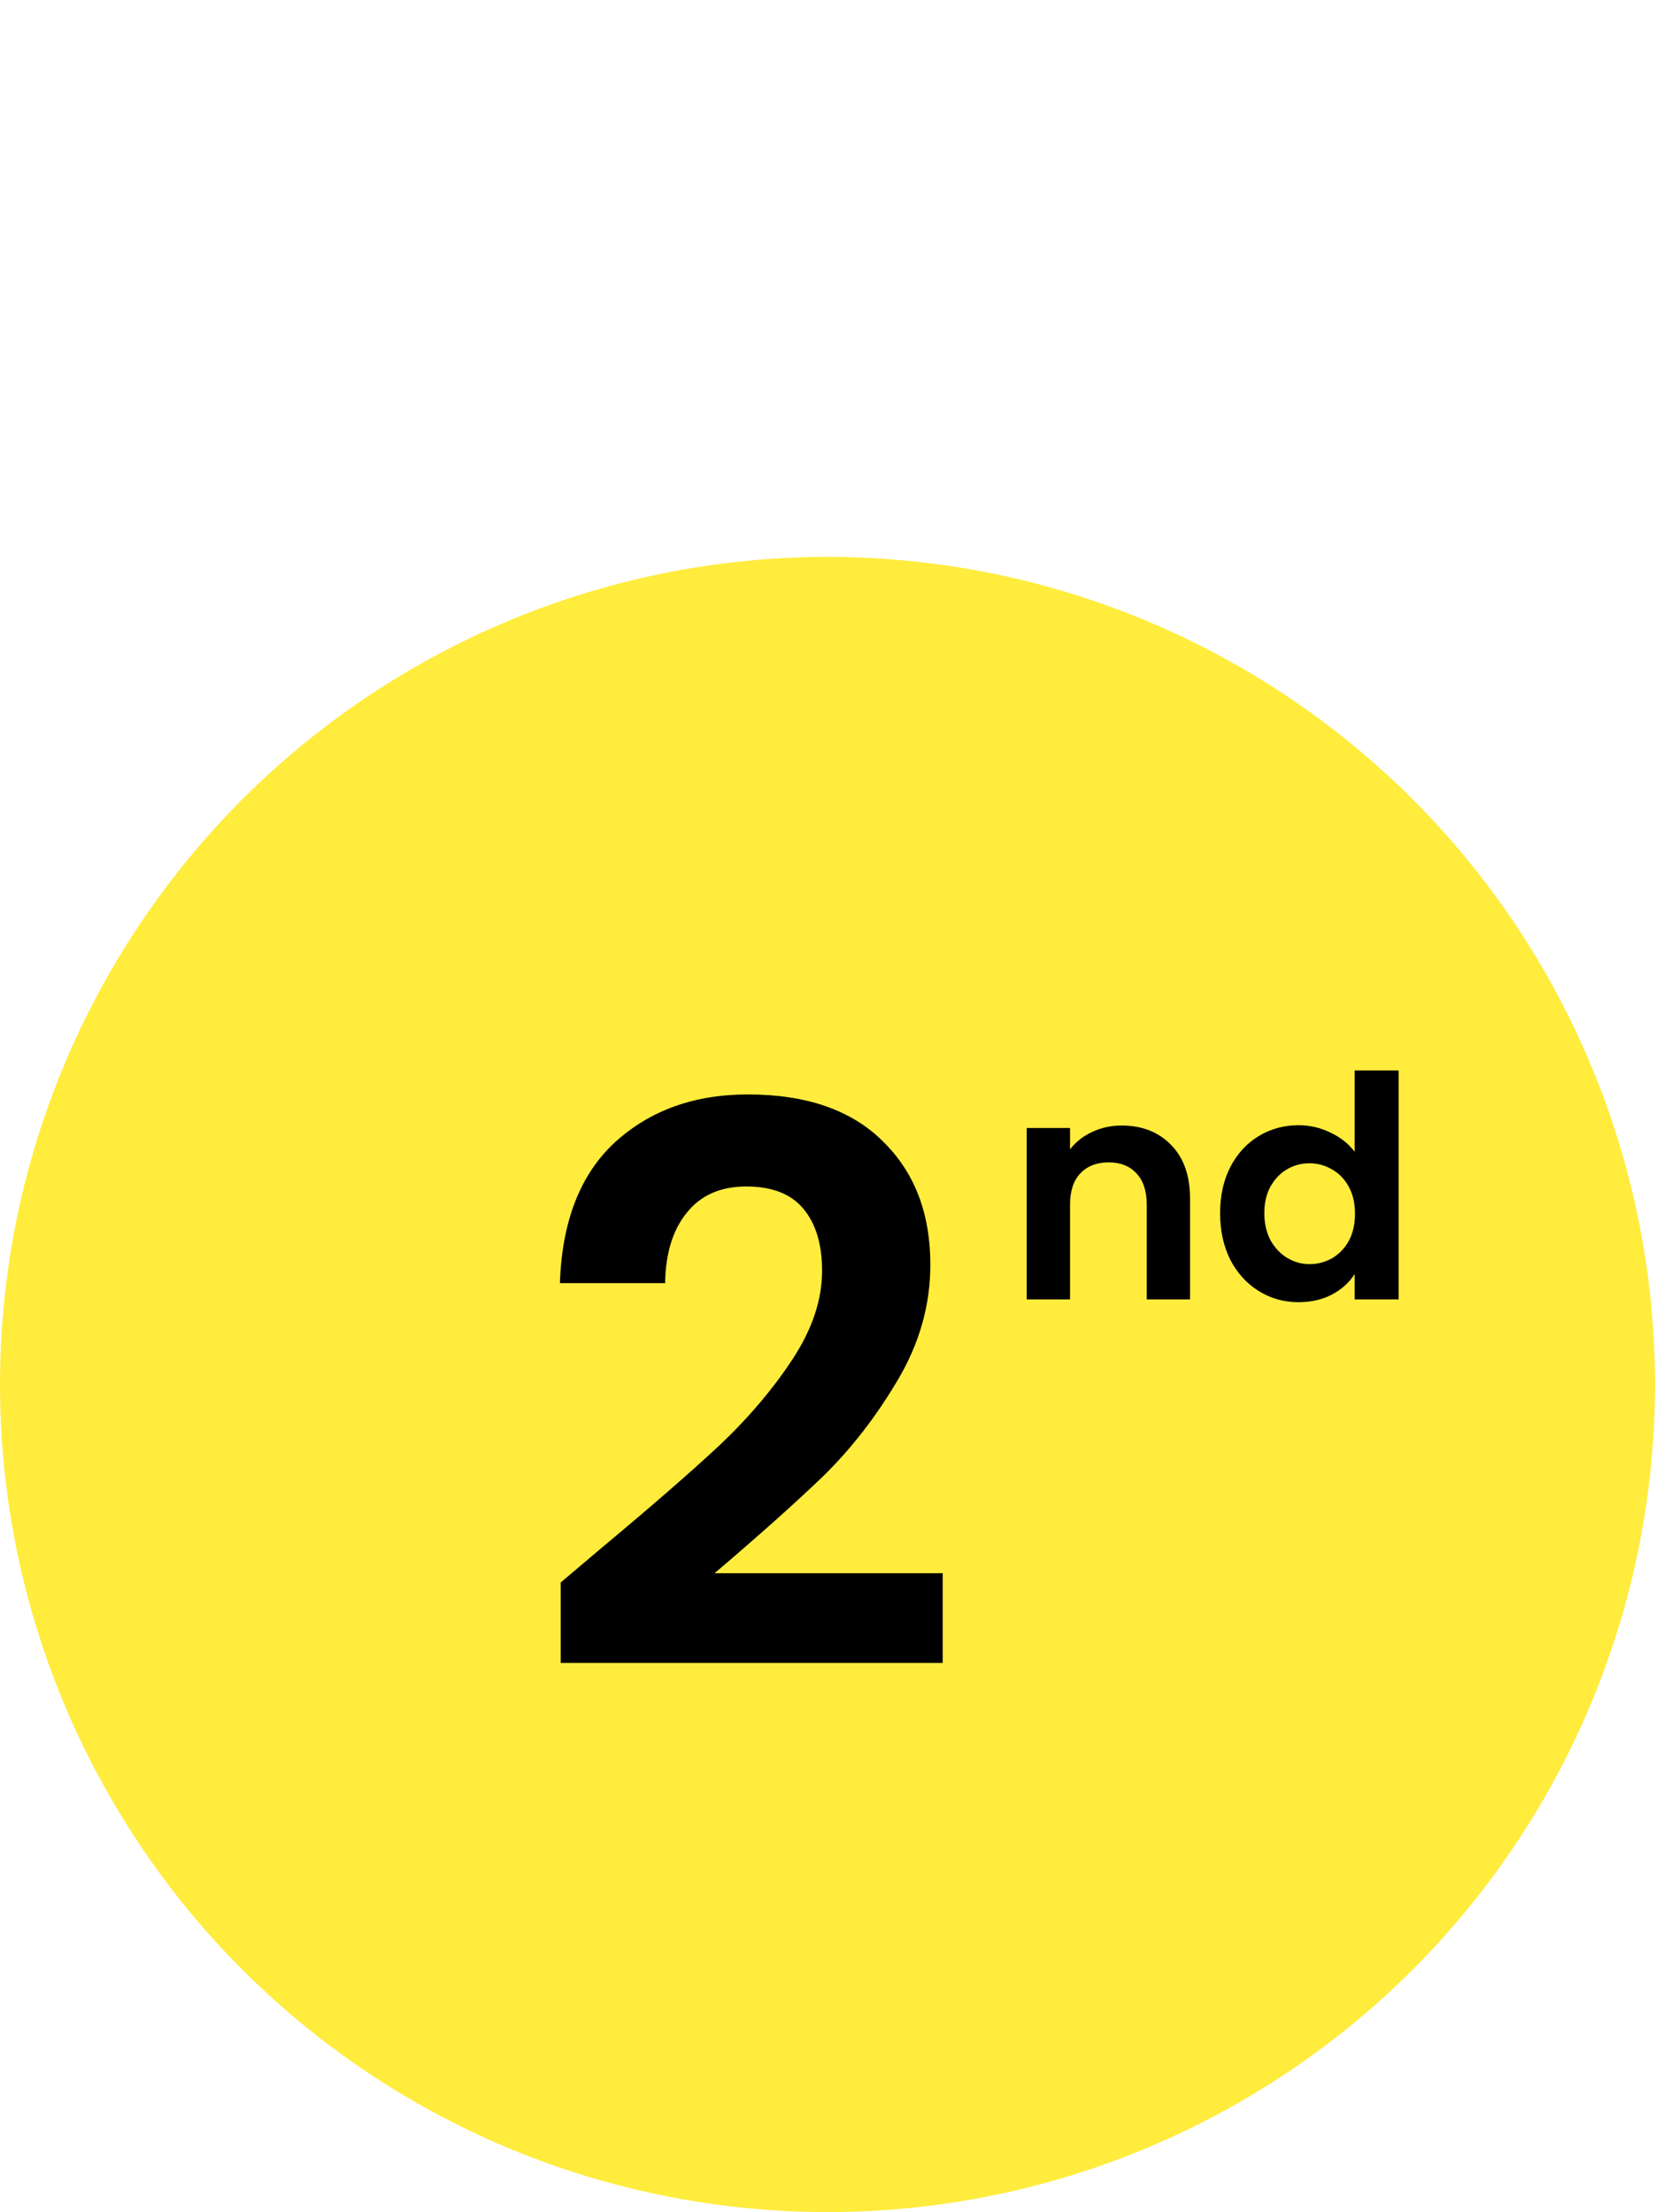 <svg width="107" height="143" viewBox="0 0 107 143" fill="none" xmlns="http://www.w3.org/2000/svg">
<circle cx="53.5" cy="89.5" r="53.5" fill="#FFEC3D"/>
<path d="M38.85 100.1C42.05 97.433 44.6 95.217 46.5 93.45C48.4 91.65 49.983 89.783 51.25 87.85C52.517 85.917 53.15 84.017 53.15 82.15C53.15 80.45 52.75 79.117 51.95 78.15C51.15 77.183 49.917 76.7 48.25 76.7C46.583 76.7 45.3 77.267 44.4 78.4C43.5 79.5 43.033 81.017 43 82.95H36.2C36.333 78.95 37.517 75.917 39.75 73.85C42.017 71.783 44.883 70.75 48.35 70.75C52.15 70.75 55.067 71.767 57.1 73.8C59.133 75.8 60.15 78.45 60.15 81.75C60.15 84.35 59.45 86.833 58.05 89.2C56.65 91.567 55.05 93.633 53.25 95.4C51.45 97.133 49.1 99.233 46.2 101.7H60.95V107.5H36.25V102.3L38.85 100.1Z" fill="black"/>
<path d="M72.52 72.76C73.84 72.76 74.907 73.18 75.72 74.02C76.533 74.847 76.94 76.007 76.94 77.5V84H74.14V77.88C74.14 77 73.92 76.327 73.48 75.86C73.04 75.38 72.44 75.14 71.68 75.14C70.907 75.14 70.293 75.38 69.84 75.86C69.4 76.327 69.18 77 69.18 77.88V84H66.38V72.92H69.18V74.3C69.553 73.82 70.027 73.447 70.6 73.18C71.187 72.9 71.827 72.76 72.52 72.76ZM78.883 78.42C78.883 77.3 79.103 76.307 79.543 75.44C79.996 74.573 80.609 73.907 81.383 73.44C82.156 72.973 83.016 72.74 83.963 72.74C84.683 72.74 85.369 72.9 86.023 73.22C86.676 73.527 87.196 73.94 87.583 74.46V69.2H90.423V84H87.583V82.36C87.236 82.907 86.749 83.347 86.123 83.68C85.496 84.013 84.769 84.18 83.943 84.18C83.009 84.18 82.156 83.94 81.383 83.46C80.609 82.98 79.996 82.307 79.543 81.44C79.103 80.56 78.883 79.553 78.883 78.42ZM87.603 78.46C87.603 77.78 87.469 77.2 87.203 76.72C86.936 76.227 86.576 75.853 86.123 75.6C85.669 75.333 85.183 75.2 84.663 75.2C84.143 75.2 83.663 75.327 83.223 75.58C82.783 75.833 82.423 76.207 82.143 76.7C81.876 77.18 81.743 77.753 81.743 78.42C81.743 79.087 81.876 79.673 82.143 80.18C82.423 80.673 82.783 81.053 83.223 81.32C83.676 81.587 84.156 81.72 84.663 81.72C85.183 81.72 85.669 81.593 86.123 81.34C86.576 81.073 86.936 80.7 87.203 80.22C87.469 79.727 87.603 79.14 87.603 78.46Z" fill="black"/>
</svg>
